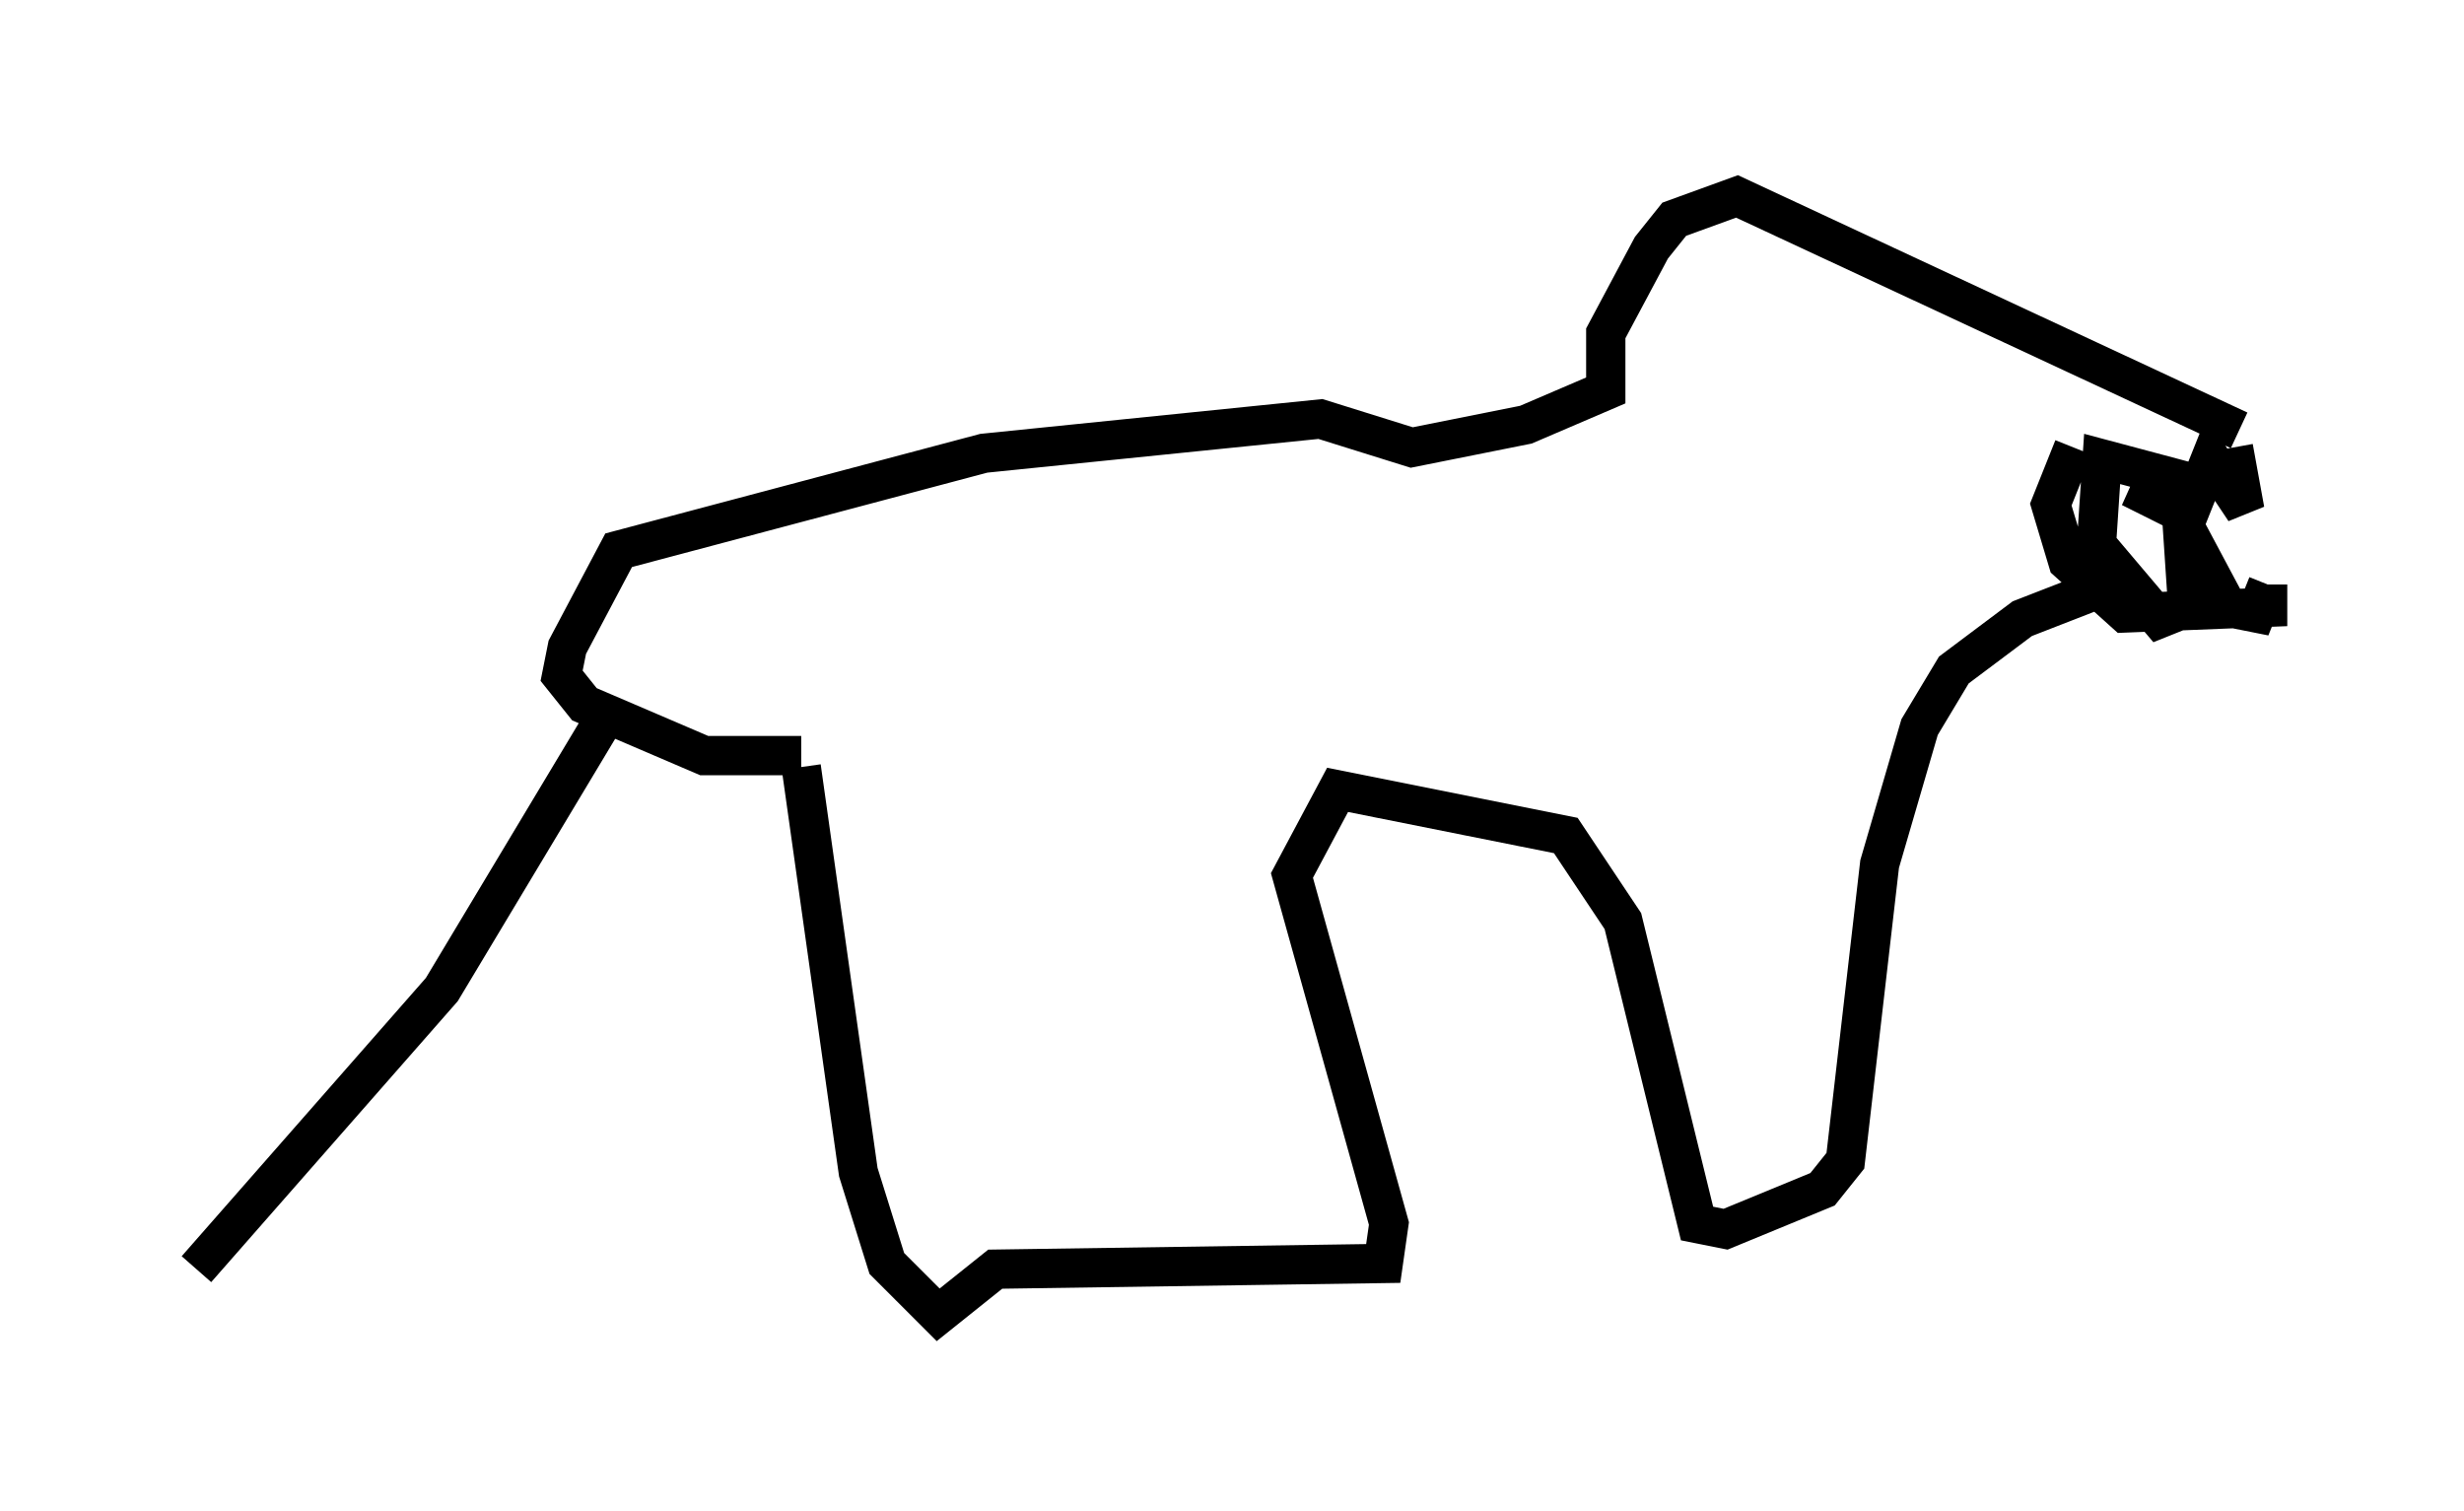 <?xml version="1.0" encoding="utf-8" ?>
<svg baseProfile="full" height="38.469" version="1.1" width="62.726" xmlns="http://www.w3.org/2000/svg" xmlns:ev="http://www.w3.org/2001/xml-events" xmlns:xlink="http://www.w3.org/1999/xlink"><defs /><rect fill="white" height="38.469" width="62.726" x="0" y="0" /><path d="M57.436, 10.665 m-4.648, 0.726 l-0.581, 1.453 0.436, 1.453 l1.453, 1.307 3.631, -0.145 l0.0, -0.581 m0.0, 0.0 l-0.291, 0.726 -0.726, -0.145 l-1.162, -2.179 0.145, 2.179 l-0.726, 0.291 -1.598, -1.888 l0.145, -2.179 2.179, 0.581 l-0.726, 0.436 -0.726, -0.291 l1.453, 0.726 0.581, -1.453 l0.872, 1.307 -0.291, -1.598 m0.145, -0.436 l-12.782, -5.955 -1.598, 0.581 l-0.581, 0.726 -1.162, 2.179 l0.0, 1.453 -2.034, 0.872 l-2.905, 0.581 -2.324, -0.726 l-8.57, 0.872 -9.296, 2.469 l-1.307, 2.469 -0.145, 0.726 l0.581, 0.726 3.05, 1.307 l2.469, 0.0 m0.0, 0.291 l1.453, 10.313 0.726, 2.324 l1.307, 1.307 1.453, -1.162 l9.877, -0.145 0.145, -1.017 l-2.469, -8.86 1.162, -2.179 l5.81, 1.162 1.453, 2.179 l1.888, 7.698 0.726, 0.145 l2.469, -1.017 0.581, -0.726 l0.872, -7.553 1.017, -3.486 l0.872, -1.453 1.743, -1.307 l2.615, -1.017 m-38.492, 3.196 l-4.358, 7.263 -6.246, 7.117 " fill="none" stroke="black" stroke-width="1" /></svg>